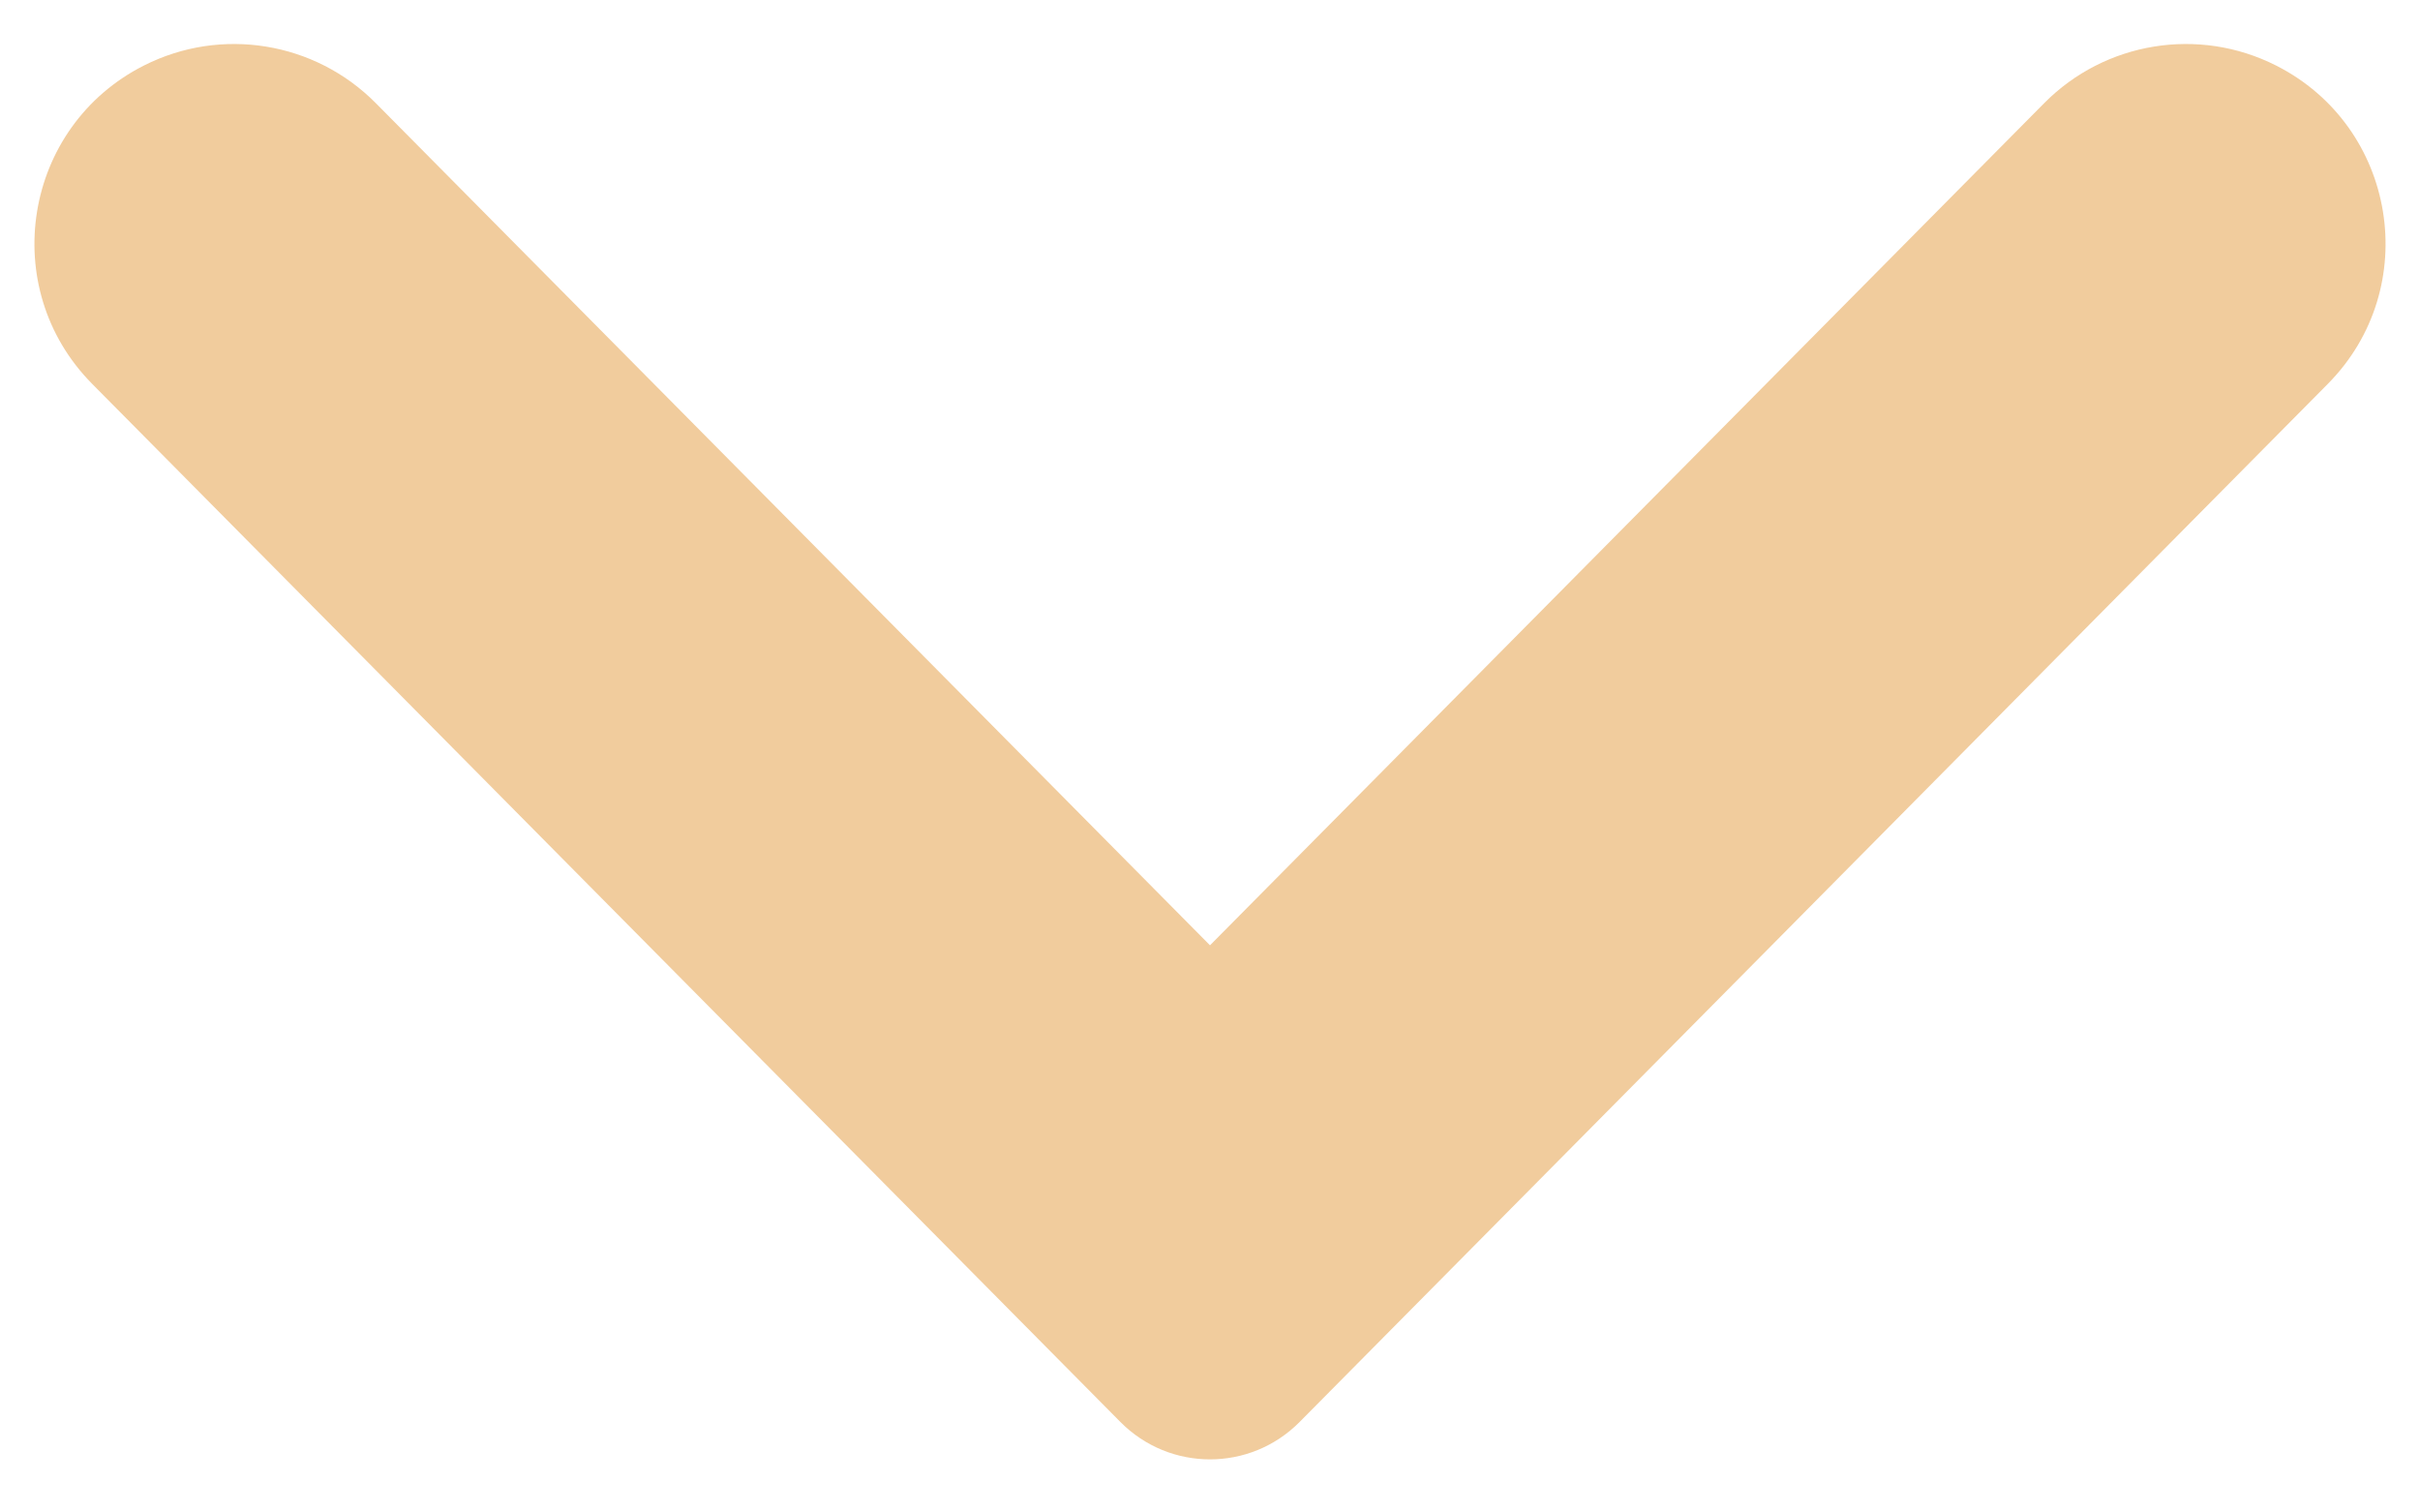 <svg width="24" height="15" viewBox="0 0 24 15" fill="none" xmlns="http://www.w3.org/2000/svg">
<path d="M1.429 0.649C2.195 0.262 3.123 0.413 3.727 1.023L12 9.375L20.273 1.023C20.877 0.413 21.805 0.262 22.571 0.649V0.649C23.77 1.254 24.031 2.854 23.085 3.808L12.889 14.102C12.399 14.597 11.601 14.597 11.111 14.102L0.915 3.808C-0.031 2.854 0.23 1.254 1.429 0.649V0.649Z" fill="#F1CC9D"/>
</svg>

